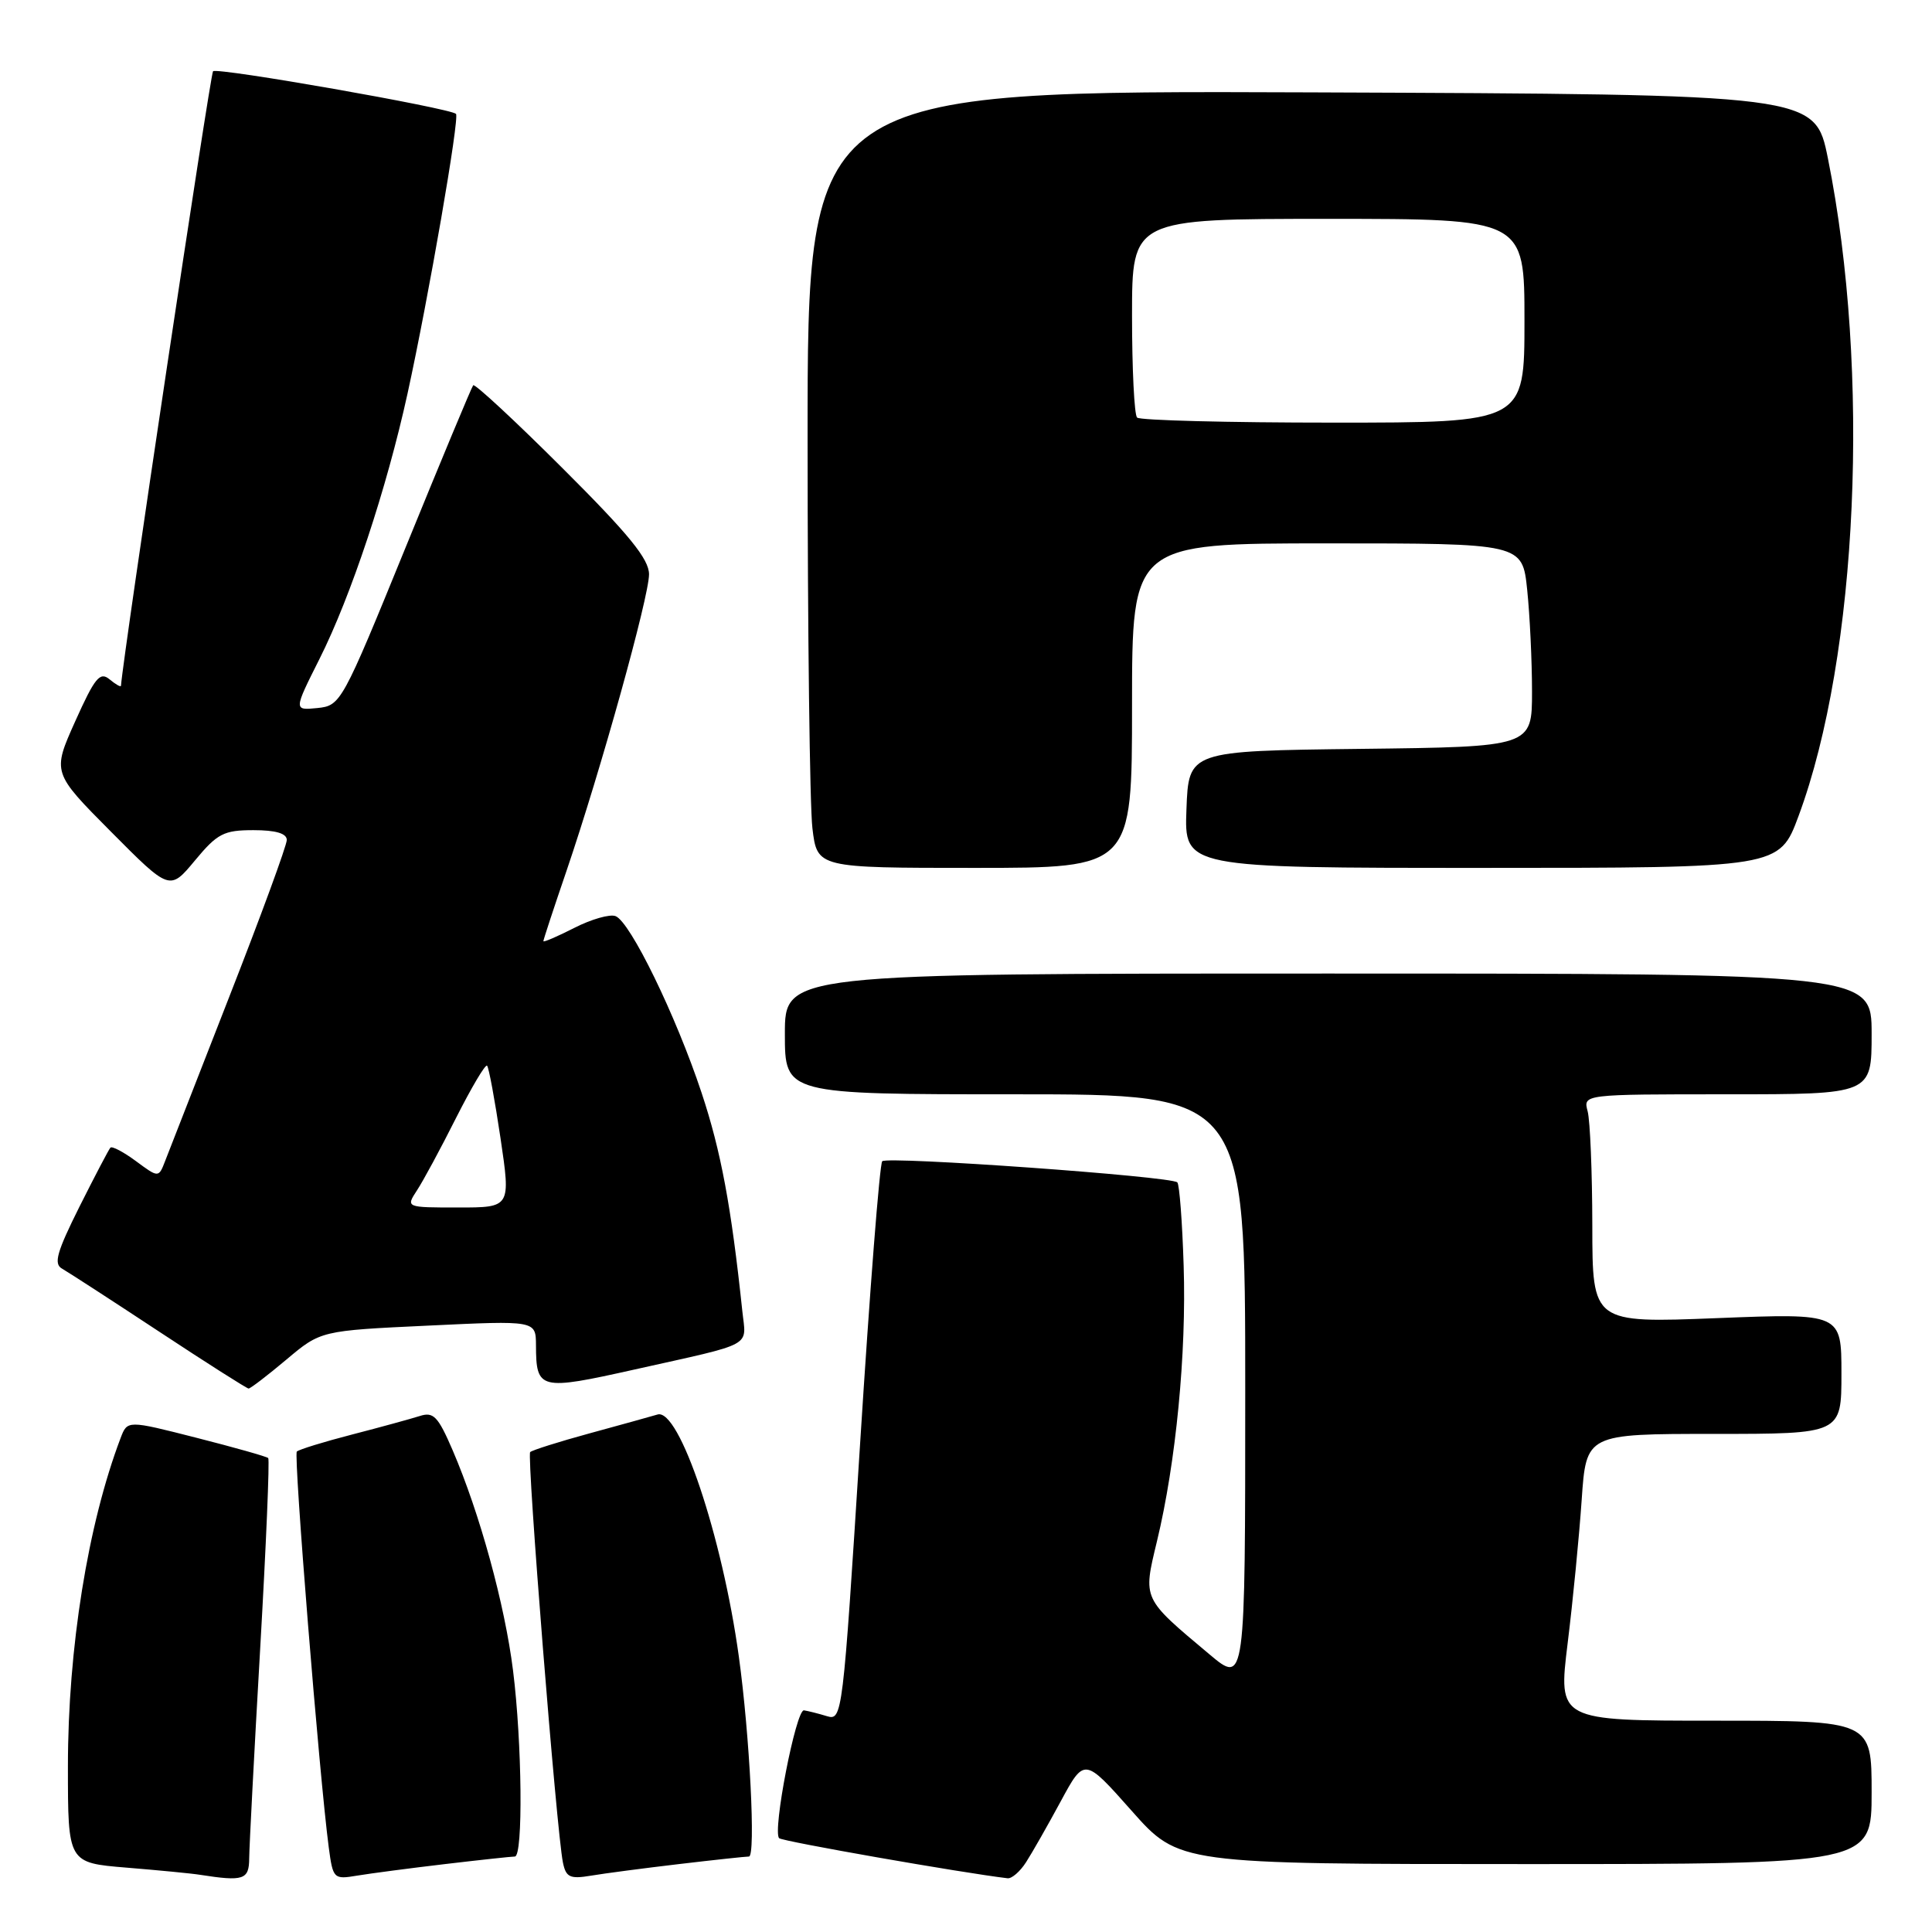 <?xml version="1.0" encoding="UTF-8" standalone="no"?>
<!DOCTYPE svg PUBLIC "-//W3C//DTD SVG 1.1//EN" "http://www.w3.org/Graphics/SVG/1.1/DTD/svg11.dtd" >
<svg xmlns="http://www.w3.org/2000/svg" xmlns:xlink="http://www.w3.org/1999/xlink" version="1.1" viewBox="0 0 256 256">
 <g >
 <path fill="currentColor"
d=" M 33.02 246.25 C 33.03 244.74 33.68 232.27 34.47 218.54 C 35.26 204.81 35.74 193.41 35.54 193.20 C 35.33 193.00 31.05 191.79 26.02 190.51 C 16.88 188.18 16.88 188.18 15.98 190.55 C 11.64 201.98 9.00 218.40 9.00 234.05 C 9.00 246.83 9.00 246.83 16.75 247.47 C 21.01 247.82 25.40 248.24 26.50 248.42 C 32.28 249.32 33.00 249.08 33.02 246.25 Z  M 58.97 247.00 C 63.63 246.45 67.80 246.00 68.22 246.00 C 69.33 246.00 69.18 230.91 67.98 221.35 C 66.89 212.61 63.57 200.52 59.98 192.17 C 58.04 187.67 57.44 187.04 55.62 187.63 C 54.45 188.00 50.42 189.11 46.66 190.08 C 42.90 191.05 39.60 192.07 39.33 192.34 C 38.88 192.79 42.31 235.28 43.56 244.78 C 44.12 248.96 44.21 249.05 47.32 248.53 C 49.07 248.24 54.31 247.55 58.97 247.00 Z  M 89.97 247.00 C 94.63 246.45 98.81 246.00 99.24 246.00 C 100.16 246.00 99.34 229.90 97.90 219.50 C 95.70 203.55 90.00 186.57 87.13 187.43 C 86.23 187.70 82.17 188.82 78.11 189.93 C 74.04 191.04 70.51 192.16 70.25 192.41 C 69.78 192.89 73.75 242.70 74.59 246.79 C 74.99 248.75 75.52 249.00 78.28 248.54 C 80.05 248.24 85.31 247.55 89.97 247.00 Z  M 135.96 246.75 C 136.76 245.51 138.82 241.89 140.55 238.69 C 143.69 232.88 143.69 232.88 149.95 239.94 C 156.21 247.00 156.21 247.00 202.10 247.00 C 248.00 247.00 248.00 247.00 248.00 237.50 C 248.00 228.00 248.00 228.00 227.23 228.00 C 206.46 228.00 206.46 228.00 207.72 217.75 C 208.42 212.11 209.25 203.56 209.58 198.75 C 210.18 190.00 210.18 190.00 227.09 190.00 C 244.00 190.00 244.00 190.00 244.00 182.01 C 244.00 174.01 244.00 174.01 227.50 174.66 C 211.00 175.31 211.00 175.31 210.99 162.41 C 210.98 155.31 210.70 148.49 210.37 147.25 C 209.77 145.00 209.77 145.00 228.88 145.00 C 248.00 145.00 248.00 145.00 248.00 137.00 C 248.00 129.00 248.00 129.00 176.00 129.00 C 104.00 129.00 104.00 129.00 104.00 137.00 C 104.00 145.00 104.00 145.00 134.50 145.00 C 165.00 145.00 165.00 145.00 165.00 184.09 C 165.00 223.19 165.00 223.19 160.25 219.20 C 151.33 211.72 151.44 211.97 153.30 204.24 C 155.82 193.80 157.22 179.31 156.84 167.72 C 156.66 161.91 156.28 156.94 156.00 156.67 C 155.20 155.87 117.56 153.18 116.90 153.87 C 116.56 154.22 115.25 171.04 113.97 191.26 C 111.68 227.48 111.61 228.01 109.57 227.40 C 108.43 227.05 107.06 226.71 106.53 226.63 C 105.47 226.49 102.33 242.67 103.24 243.57 C 103.65 243.99 127.50 248.17 133.51 248.88 C 134.06 248.95 135.17 247.99 135.96 246.75 Z  M 37.94 180.16 C 42.50 176.32 42.50 176.32 56.75 175.65 C 71.00 174.97 71.00 174.97 71.02 178.24 C 71.04 184.17 71.49 184.28 84.07 181.47 C 100.18 177.87 98.87 178.58 98.36 173.71 C 96.89 159.81 95.53 152.53 92.96 144.79 C 89.56 134.55 83.51 122.13 81.56 121.39 C 80.81 121.10 78.35 121.80 76.10 122.95 C 73.84 124.10 72.00 124.89 72.00 124.71 C 72.00 124.52 73.37 120.35 75.05 115.44 C 79.59 102.13 86.00 79.09 86.00 76.10 C 86.00 74.08 83.35 70.82 74.53 62.03 C 68.23 55.74 62.90 50.80 62.70 51.05 C 62.49 51.30 58.47 60.95 53.76 72.50 C 45.32 93.19 45.15 93.50 42.05 93.82 C 38.91 94.13 38.91 94.13 42.33 87.32 C 46.50 79.03 51.24 64.74 54.00 52.15 C 56.80 39.36 60.92 15.59 60.42 15.09 C 59.66 14.33 28.77 8.90 28.23 9.44 C 27.86 9.81 16.33 86.77 16.03 90.87 C 16.01 91.08 15.33 90.69 14.51 90.01 C 13.24 88.96 12.56 89.80 9.97 95.57 C 6.92 102.37 6.92 102.37 14.70 110.20 C 22.49 118.04 22.49 118.04 25.83 114.02 C 28.80 110.44 29.65 110.00 33.58 110.00 C 36.54 110.00 38.00 110.43 38.00 111.30 C 38.00 112.02 34.58 121.35 30.39 132.05 C 26.21 142.75 22.39 152.53 21.90 153.79 C 21.02 156.08 21.02 156.08 18.02 153.86 C 16.37 152.64 14.85 151.84 14.63 152.07 C 14.41 152.31 12.57 155.83 10.52 159.91 C 7.53 165.90 7.08 167.47 8.22 168.10 C 8.99 168.54 14.77 172.28 21.06 176.43 C 27.35 180.58 32.70 183.98 32.94 183.99 C 33.18 183.99 35.43 182.27 37.94 180.16 Z  M 150.00 93.50 C 150.00 72.00 150.00 72.00 175.86 72.00 C 201.72 72.00 201.72 72.00 202.36 78.15 C 202.71 81.53 203.00 87.59 203.00 91.63 C 203.00 98.96 203.00 98.96 180.25 99.23 C 157.50 99.50 157.50 99.50 157.21 107.25 C 156.92 115.00 156.92 115.00 196.34 115.00 C 235.77 115.00 235.77 115.00 238.32 108.12 C 246.20 86.87 247.88 49.19 242.21 21.00 C 240.50 12.50 240.50 12.50 173.75 12.24 C 107.00 11.99 107.00 11.99 107.01 58.24 C 107.01 83.68 107.30 106.86 107.65 109.75 C 108.28 115.00 108.28 115.00 129.14 115.00 C 150.00 115.00 150.00 115.00 150.00 93.50 Z  M 55.25 157.73 C 56.07 156.49 58.40 152.17 60.43 148.13 C 62.47 144.10 64.31 140.98 64.54 141.21 C 64.77 141.44 65.57 145.76 66.32 150.81 C 67.68 160.00 67.68 160.00 60.72 160.00 C 53.77 160.00 53.77 160.00 55.25 157.73 Z  M 150.67 55.33 C 150.30 54.97 150.00 48.89 150.00 41.83 C 150.00 29.00 150.00 29.00 176.00 29.00 C 202.00 29.00 202.00 29.00 202.00 42.50 C 202.00 56.00 202.00 56.00 176.67 56.00 C 162.73 56.00 151.03 55.70 150.67 55.33 Z "/>
</g>
</svg>